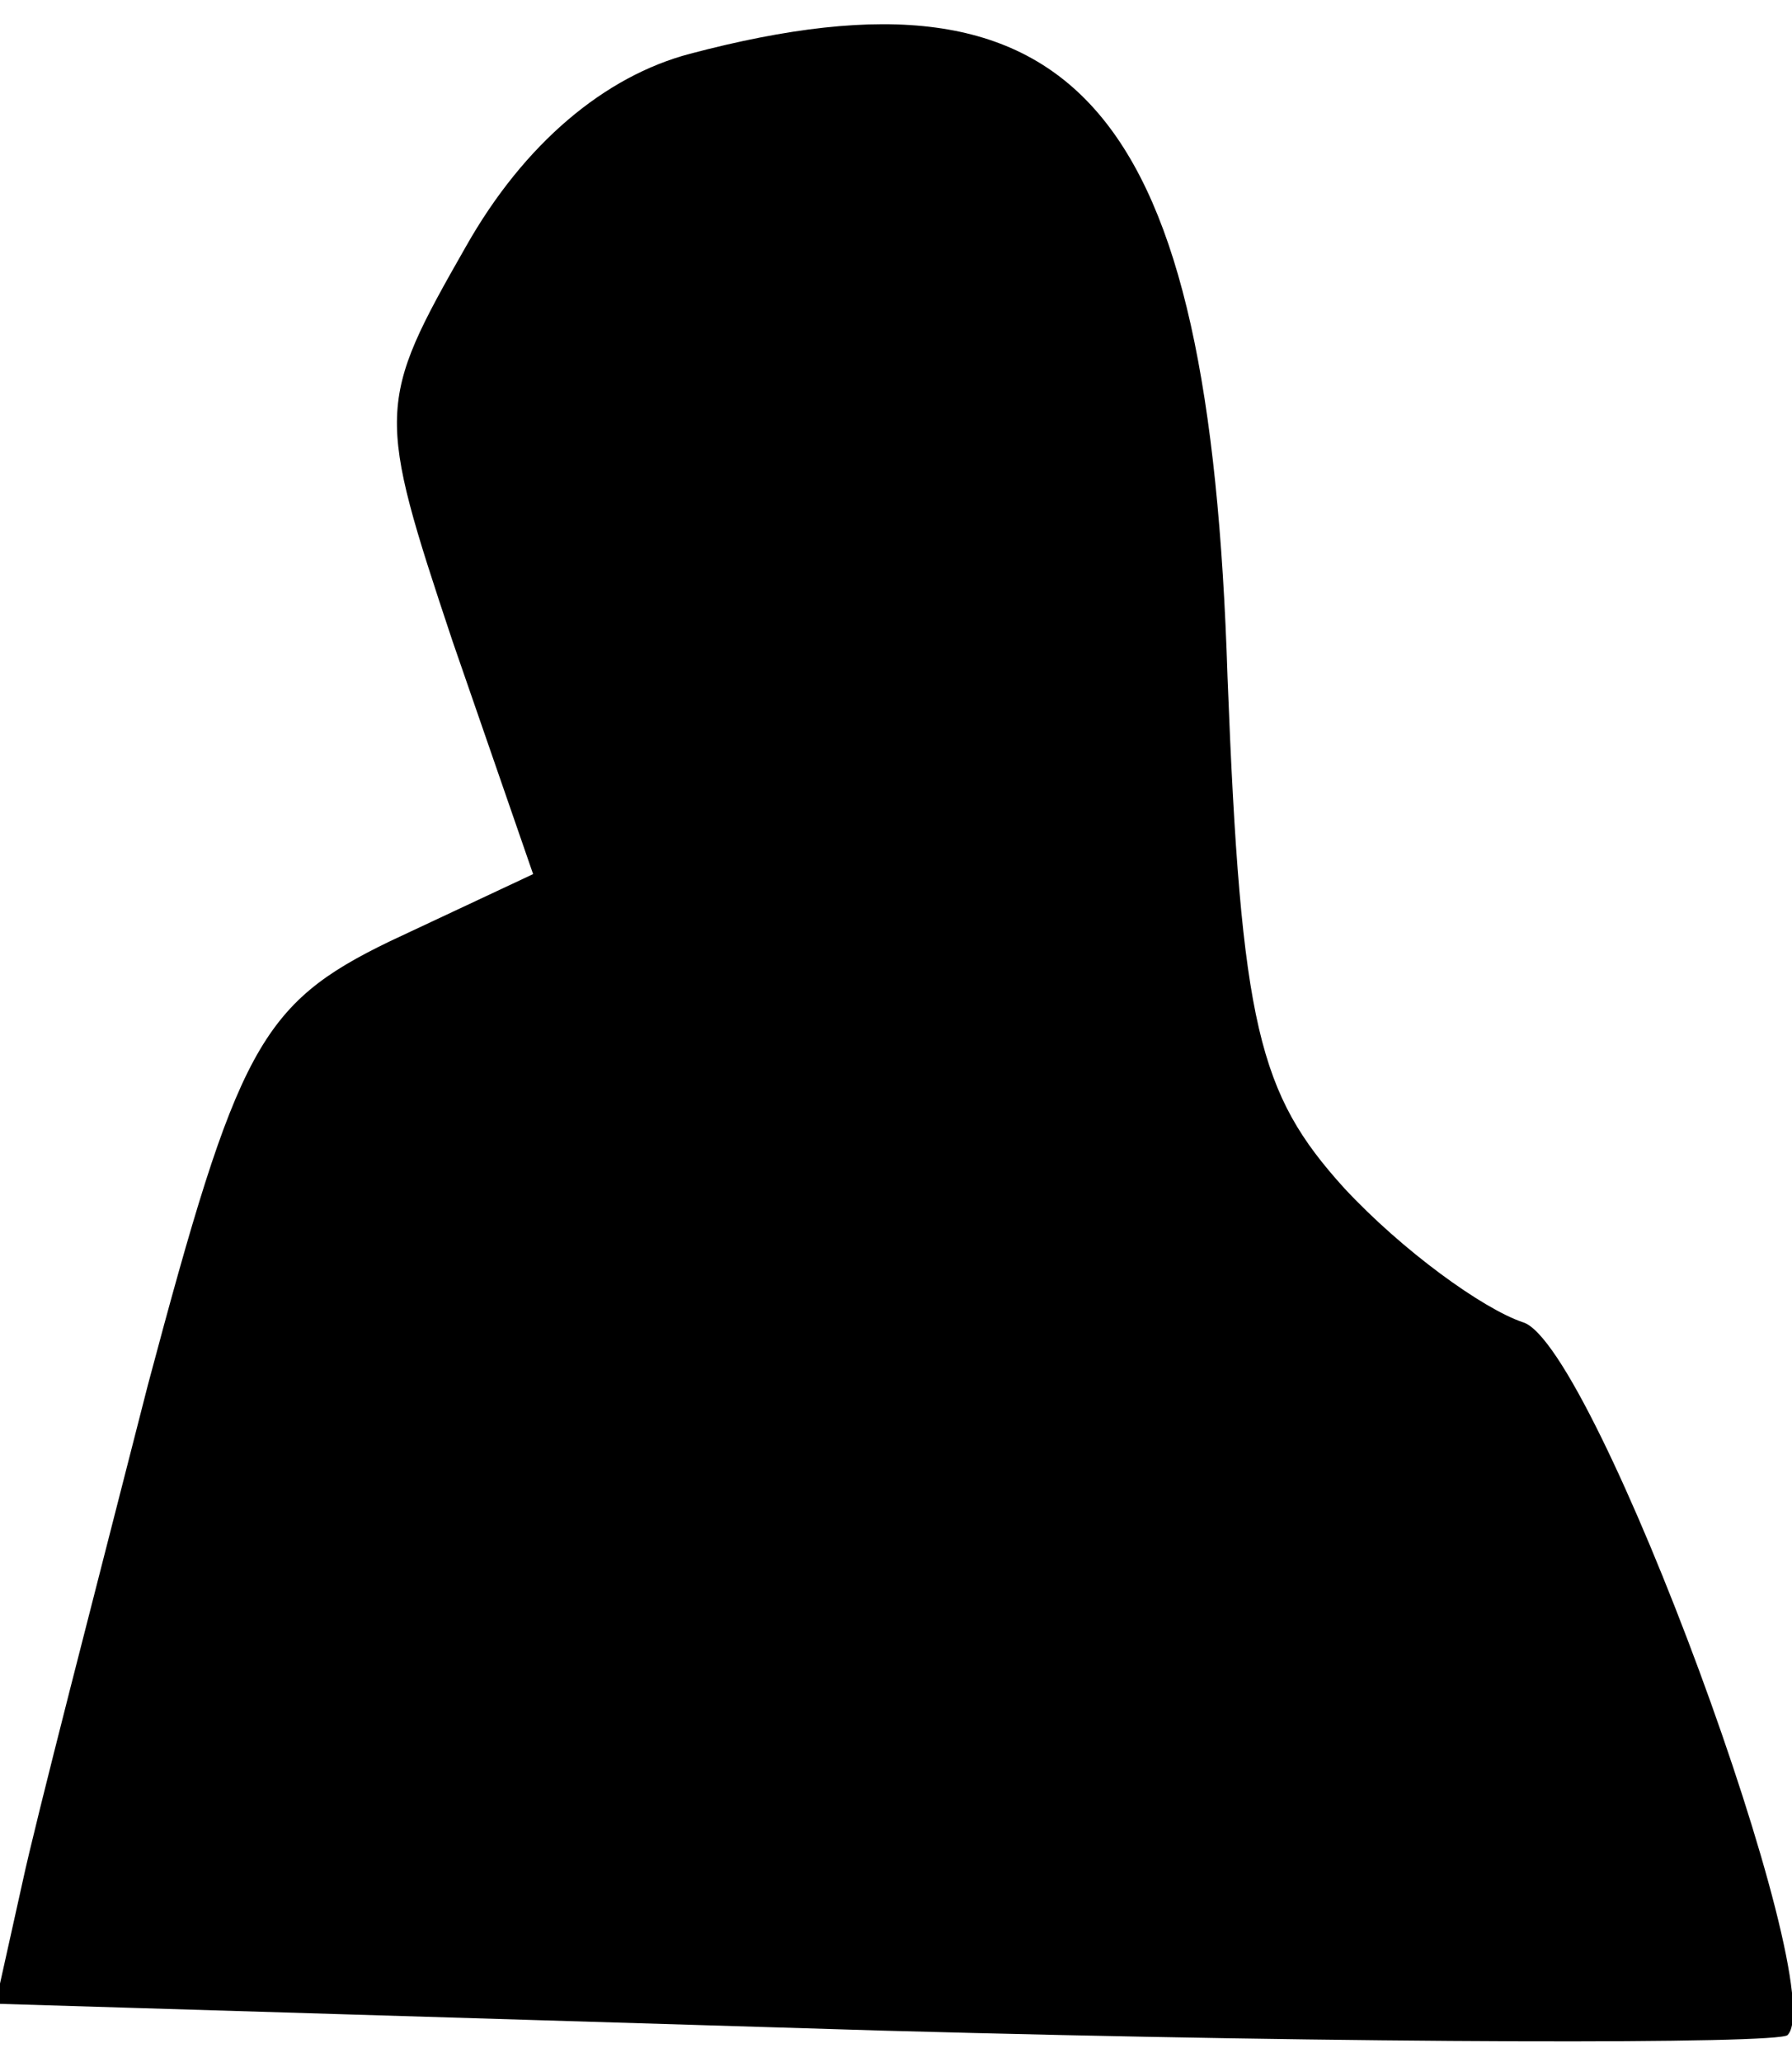 <?xml version="1.0" standalone="no"?>
<!DOCTYPE svg PUBLIC "-//W3C//DTD SVG 20010904//EN"
 "http://www.w3.org/TR/2001/REC-SVG-20010904/DTD/svg10.dtd">
<svg version="1.0" xmlns="http://www.w3.org/2000/svg"
 width="40pt" height="46pt" viewBox="0 0 40 46"
 preserveAspectRatio="xMidYMid meet">
<g transform="translate(0,46) scale(0.1,-0.1)"
fill="#000000" stroke="none">
<path fill="#000000" stroke="none" d="M154 448 c-19 -5 -37 -20 -50 -43 -20
-35 -20 -37 -3 -88 l18 -52 -32 -15 c-29 -14 -34 -24 -54 -99 -12 -47 -25 -97
-28 -111 l-6 -27 198 -6 c109 -3 200 -3 202 -1 10 10 -43 154 -59 159 -9 3
-27 16 -40 30 -19 21 -23 36 -26 114 -4 127 -33 162 -120 139z"/>
</g>
</svg>
